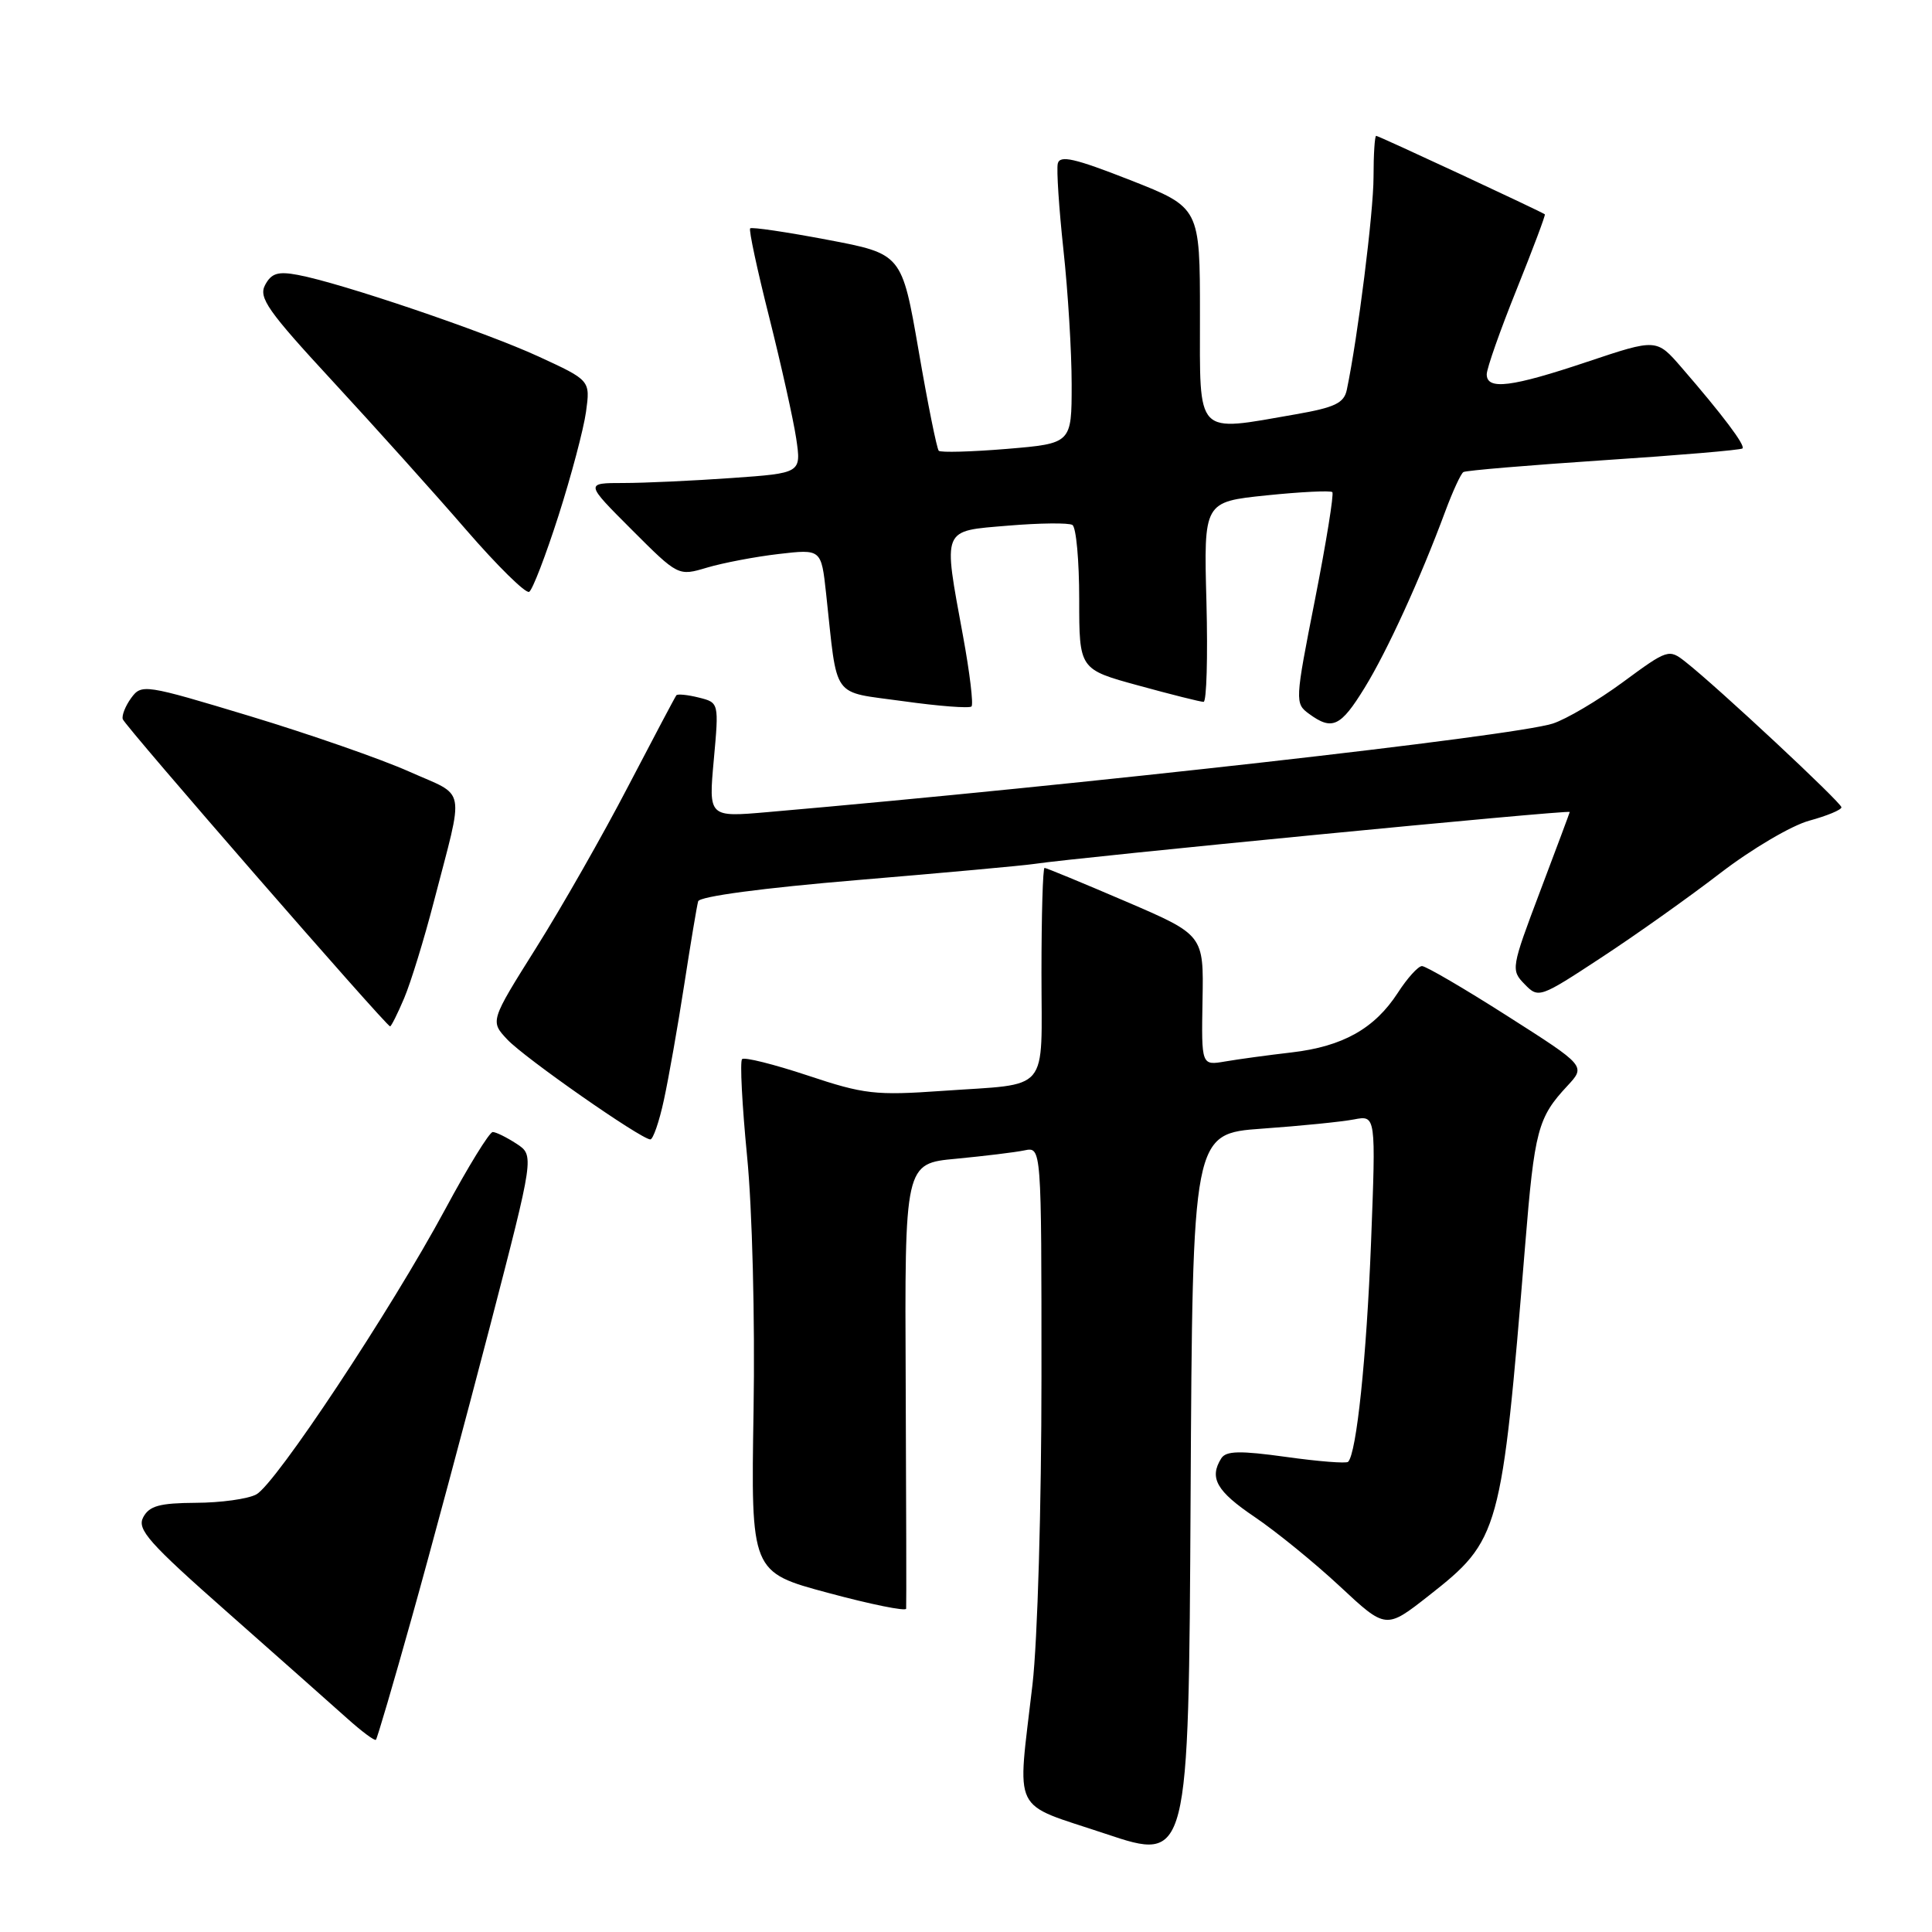 <?xml version="1.0" encoding="UTF-8" standalone="no"?>
<!DOCTYPE svg PUBLIC "-//W3C//DTD SVG 1.1//EN" "http://www.w3.org/Graphics/SVG/1.1/DTD/svg11.dtd" >
<svg xmlns="http://www.w3.org/2000/svg" xmlns:xlink="http://www.w3.org/1999/xlink" version="1.1" viewBox="0 0 256 256">
 <g >
 <path fill="currentColor"
d=" M 167.26 149.55 C 172.34 149.19 177.81 148.64 179.41 148.33 C 182.32 147.77 182.32 147.77 181.67 164.64 C 181.07 179.92 179.75 192.58 178.63 193.70 C 178.39 193.94 174.70 193.65 170.42 193.05 C 164.29 192.20 162.47 192.24 161.83 193.23 C 160.19 195.83 161.19 197.59 166.24 201.00 C 169.09 202.93 174.17 207.06 177.53 210.19 C 183.64 215.89 183.64 215.89 189.30 211.45 C 198.74 204.03 198.96 203.24 202.09 165.00 C 203.33 149.73 203.77 148.08 207.69 143.88 C 210.13 141.25 210.13 141.25 199.74 134.63 C 194.02 130.98 188.93 128.01 188.42 128.01 C 187.91 128.02 186.47 129.61 185.22 131.55 C 182.14 136.30 177.93 138.66 171.16 139.45 C 168.04 139.81 164.08 140.35 162.34 140.65 C 159.19 141.19 159.19 141.19 159.34 132.54 C 159.50 123.88 159.50 123.88 149.16 119.44 C 143.47 117.00 138.63 115.00 138.41 115.00 C 138.18 115.00 138.00 121.27 138.00 128.93 C 138.00 145.09 139.31 143.53 124.84 144.55 C 115.99 145.17 114.50 145.00 107.03 142.51 C 102.54 141.02 98.63 140.04 98.33 140.34 C 98.03 140.63 98.33 146.42 98.99 153.19 C 99.68 160.16 100.05 174.78 99.85 186.91 C 99.50 208.32 99.50 208.32 109.75 211.07 C 115.39 212.59 120.03 213.53 120.07 213.16 C 120.11 212.80 120.08 199.38 120.01 183.34 C 119.87 154.17 119.87 154.17 126.69 153.54 C 130.43 153.18 134.51 152.69 135.75 152.43 C 138.00 151.96 138.00 151.96 138.00 182.44 C 138.00 199.53 137.48 217.44 136.81 223.21 C 134.79 240.74 133.81 238.74 146.50 242.99 C 157.50 246.67 157.50 246.67 157.76 198.44 C 158.02 150.21 158.02 150.21 167.26 149.55 Z  M 54.56 214.36 C 57.01 205.64 61.66 188.28 64.91 175.80 C 70.80 153.10 70.80 153.10 68.44 151.55 C 67.13 150.70 65.72 150.00 65.29 150.00 C 64.85 150.00 62.02 154.60 59.00 160.22 C 51.78 173.62 36.53 196.64 33.96 198.02 C 32.85 198.62 29.25 199.12 25.96 199.13 C 21.16 199.16 19.79 199.53 18.98 201.04 C 18.12 202.65 19.68 204.41 30.21 213.70 C 36.93 219.64 44.03 225.93 45.97 227.67 C 47.91 229.41 49.63 230.70 49.81 230.53 C 49.98 230.36 52.12 223.08 54.56 214.36 Z  M 87.97 145.75 C 88.60 142.86 89.81 136.00 90.66 130.50 C 91.51 125.00 92.34 120.02 92.51 119.43 C 92.68 118.78 101.09 117.66 113.65 116.61 C 125.12 115.65 135.62 114.69 137.00 114.48 C 142.73 113.61 208.00 107.27 208.00 107.59 C 208.00 107.66 206.23 112.40 204.07 118.11 C 200.23 128.27 200.19 128.54 202.02 130.41 C 203.85 132.30 204.03 132.24 212.14 126.91 C 216.68 123.94 223.79 118.89 227.95 115.69 C 232.11 112.49 237.41 109.37 239.75 108.74 C 242.09 108.10 244.00 107.31 244.00 106.97 C 244.00 106.36 227.61 91.06 223.36 87.72 C 221.14 85.96 220.99 86.01 215.04 90.39 C 211.71 92.84 207.52 95.31 205.74 95.88 C 200.44 97.56 143.28 104.00 101.70 107.61 C 93.89 108.29 93.89 108.29 94.58 100.70 C 95.27 93.10 95.27 93.10 92.59 92.43 C 91.11 92.06 89.78 91.93 89.62 92.13 C 89.46 92.33 86.59 97.76 83.24 104.18 C 79.90 110.61 74.41 120.24 71.05 125.58 C 64.94 135.31 64.94 135.31 67.22 137.74 C 69.49 140.17 84.90 150.93 86.17 150.98 C 86.53 150.99 87.35 148.64 87.97 145.75 Z  M 53.56 132.25 C 54.43 130.19 56.20 124.45 57.48 119.50 C 61.55 103.81 61.90 105.67 54.24 102.25 C 50.53 100.59 41.04 97.29 33.15 94.90 C 19.15 90.67 18.76 90.61 17.38 92.49 C 16.61 93.55 16.11 94.82 16.27 95.30 C 16.58 96.23 51.19 136.00 51.69 136.00 C 51.84 136.00 52.69 134.31 53.56 132.25 Z  M 180.81 91.15 C 183.80 86.30 188.20 76.68 191.52 67.72 C 192.50 65.09 193.57 62.76 193.91 62.55 C 194.25 62.34 202.63 61.64 212.52 60.98 C 222.41 60.33 230.68 59.63 230.89 59.42 C 231.30 59.03 228.25 54.97 222.80 48.68 C 219.50 44.87 219.50 44.87 210.35 47.93 C 200.28 51.31 197.00 51.72 197.00 49.60 C 197.00 48.82 198.78 43.77 200.95 38.38 C 203.12 32.98 204.81 28.49 204.70 28.40 C 204.27 28.05 182.68 18.00 182.35 18.00 C 182.16 18.00 182.00 20.46 182.00 23.46 C 182.00 28.12 179.92 44.68 178.46 51.65 C 178.09 53.41 176.89 53.99 171.68 54.90 C 158.28 57.23 159.00 57.98 159.00 41.75 C 159.00 27.50 159.00 27.50 149.75 23.86 C 142.38 20.97 140.43 20.52 140.16 21.68 C 139.98 22.47 140.32 27.61 140.91 33.10 C 141.51 38.59 142.00 46.61 142.00 50.92 C 142.00 58.76 142.00 58.76 133.43 59.48 C 128.71 59.87 124.65 59.98 124.39 59.73 C 124.14 59.47 122.93 53.50 121.72 46.45 C 119.50 33.64 119.50 33.64 109.63 31.77 C 104.20 30.74 99.60 30.06 99.40 30.26 C 99.20 30.46 100.34 35.77 101.93 42.06 C 103.51 48.35 105.12 55.57 105.50 58.09 C 106.18 62.69 106.18 62.69 96.94 63.34 C 91.85 63.70 85.40 64.00 82.61 64.00 C 77.52 64.00 77.52 64.00 83.70 70.18 C 89.87 76.35 89.87 76.35 93.69 75.21 C 95.78 74.59 100.05 73.77 103.16 73.41 C 108.82 72.75 108.82 72.75 109.46 78.62 C 111.02 92.94 110.03 91.56 119.68 92.91 C 124.38 93.57 128.45 93.88 128.73 93.61 C 129.00 93.33 128.50 89.14 127.61 84.30 C 124.95 69.79 124.70 70.40 133.60 69.65 C 137.78 69.30 141.61 69.26 142.10 69.56 C 142.60 69.87 143.00 74.30 143.00 79.40 C 143.00 88.69 143.00 88.69 150.87 90.84 C 155.20 92.03 159.07 93.00 159.48 93.00 C 159.88 93.00 160.05 87.04 159.86 79.75 C 159.50 66.50 159.50 66.50 167.81 65.64 C 172.38 65.17 176.31 64.98 176.54 65.21 C 176.77 65.44 175.74 71.83 174.25 79.41 C 171.58 92.94 171.57 93.21 173.46 94.59 C 176.52 96.83 177.64 96.31 180.81 91.15 Z  M 74.00 68.34 C 75.69 63.06 77.33 56.87 77.65 54.57 C 78.22 50.40 78.22 50.40 71.36 47.24 C 64.21 43.95 45.21 37.50 39.48 36.43 C 36.84 35.93 35.96 36.20 35.13 37.76 C 34.23 39.44 35.47 41.20 44.16 50.60 C 49.70 56.60 57.63 65.42 61.77 70.21 C 65.92 75.00 69.68 78.70 70.12 78.42 C 70.57 78.15 72.31 73.61 74.00 68.34 Z "/>
</g>
</svg>